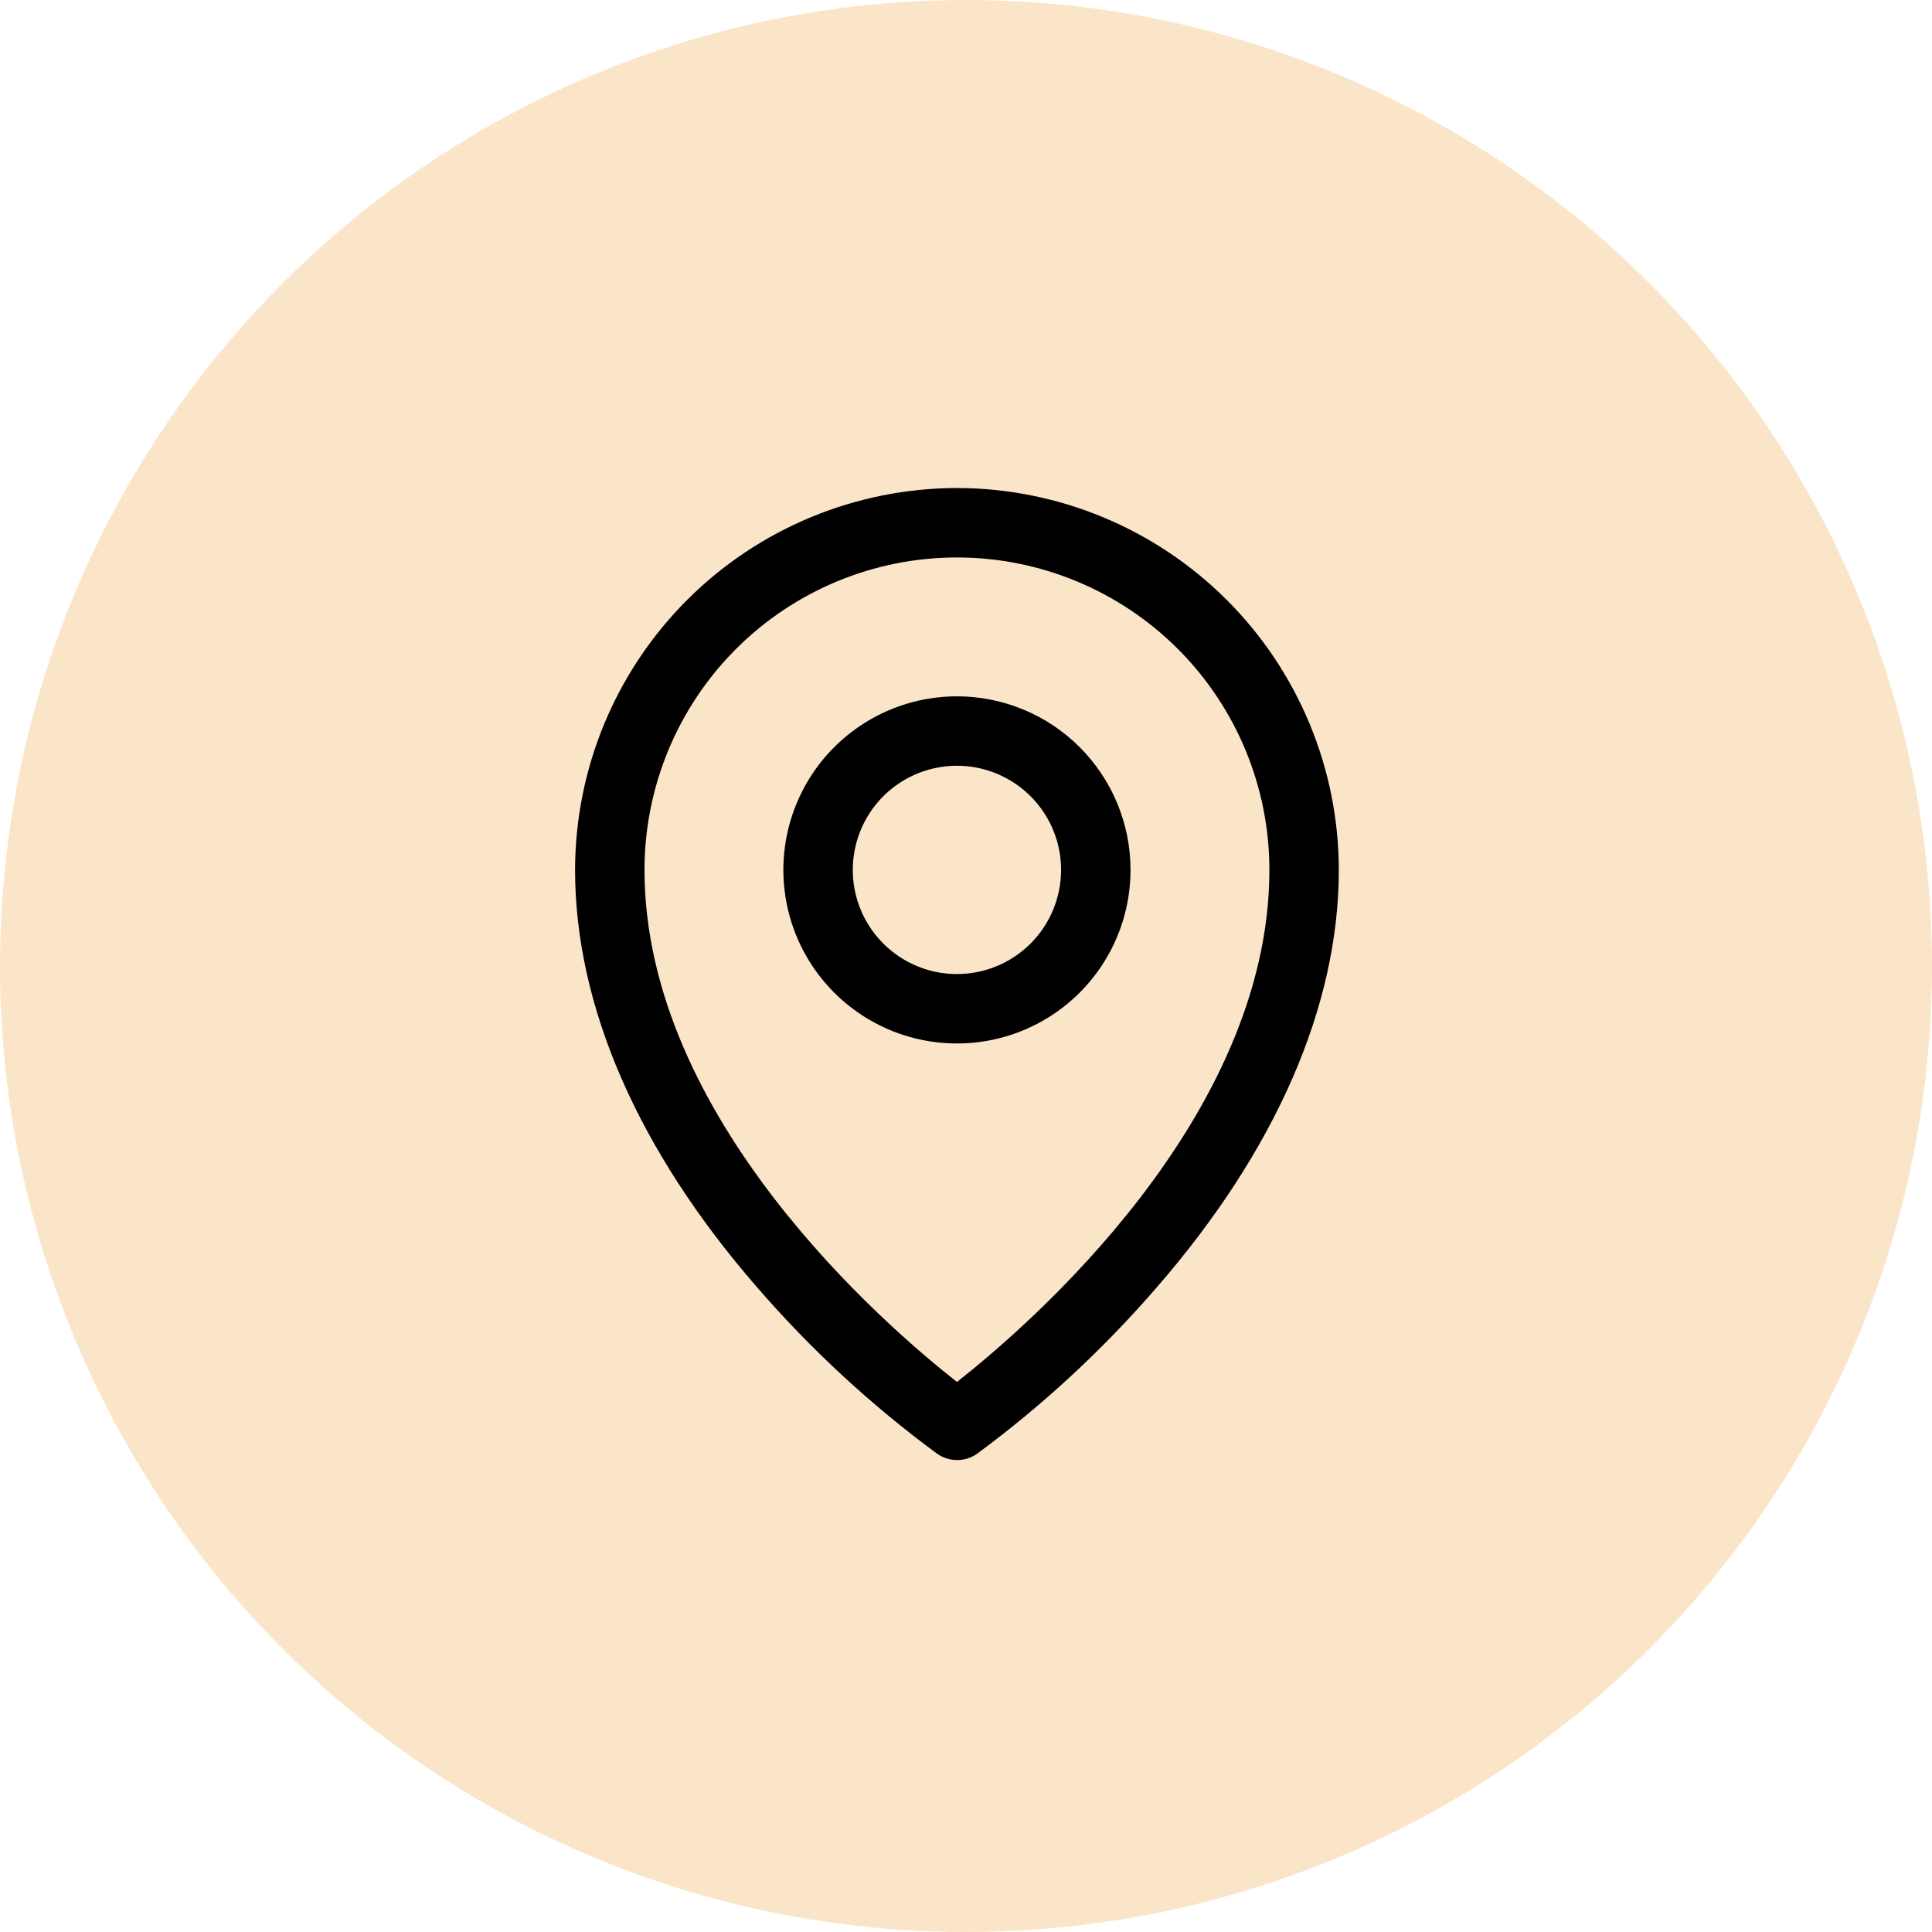 <svg width="120" height="120" viewBox="0 0 120 120" fill="none" xmlns="http://www.w3.org/2000/svg">
<circle cx="60" cy="60" r="60" fill="#FBE5C8"/>
<path d="M59.438 43.25C57.305 43.25 55.221 43.882 53.448 45.067C51.675 46.252 50.293 47.935 49.477 49.905C48.661 51.876 48.447 54.043 48.863 56.135C49.279 58.226 50.306 60.147 51.814 61.655C53.322 63.163 55.243 64.189 57.334 64.605C59.425 65.021 61.593 64.808 63.563 63.992C65.533 63.176 67.217 61.794 68.402 60.021C69.586 58.248 70.219 56.164 70.219 54.031C70.219 51.172 69.083 48.43 67.061 46.408C65.039 44.386 62.297 43.25 59.438 43.25ZM59.438 60.5C58.158 60.5 56.907 60.121 55.844 59.41C54.78 58.699 53.951 57.689 53.461 56.507C52.971 55.325 52.843 54.024 53.093 52.769C53.343 51.514 53.959 50.362 54.863 49.457C55.768 48.553 56.921 47.936 58.175 47.687C59.43 47.437 60.731 47.565 61.913 48.055C63.095 48.544 64.105 49.374 64.816 50.437C65.527 51.501 65.906 52.752 65.906 54.031C65.906 55.747 65.225 57.392 64.012 58.605C62.798 59.819 61.153 60.5 59.438 60.5ZM59.438 30.312C53.149 30.32 47.12 32.821 42.674 37.267C38.227 41.714 35.726 47.743 35.719 54.031C35.719 62.495 39.63 71.465 47.039 79.974C50.368 83.819 54.115 87.281 58.211 90.297C58.574 90.551 59.006 90.687 59.448 90.687C59.891 90.687 60.323 90.551 60.685 90.297C64.773 87.28 68.513 83.817 71.836 79.974C79.235 71.465 83.156 62.495 83.156 54.031C83.149 47.743 80.648 41.714 76.201 37.267C71.755 32.821 65.726 30.32 59.438 30.312ZM59.438 85.836C54.982 82.332 40.031 69.462 40.031 54.031C40.031 48.884 42.076 43.948 45.715 40.309C49.355 36.67 54.291 34.625 59.438 34.625C64.584 34.625 69.52 36.67 73.16 40.309C76.799 43.948 78.844 48.884 78.844 54.031C78.844 69.457 63.893 82.332 59.438 85.836Z" fill="black"/>
</svg>
